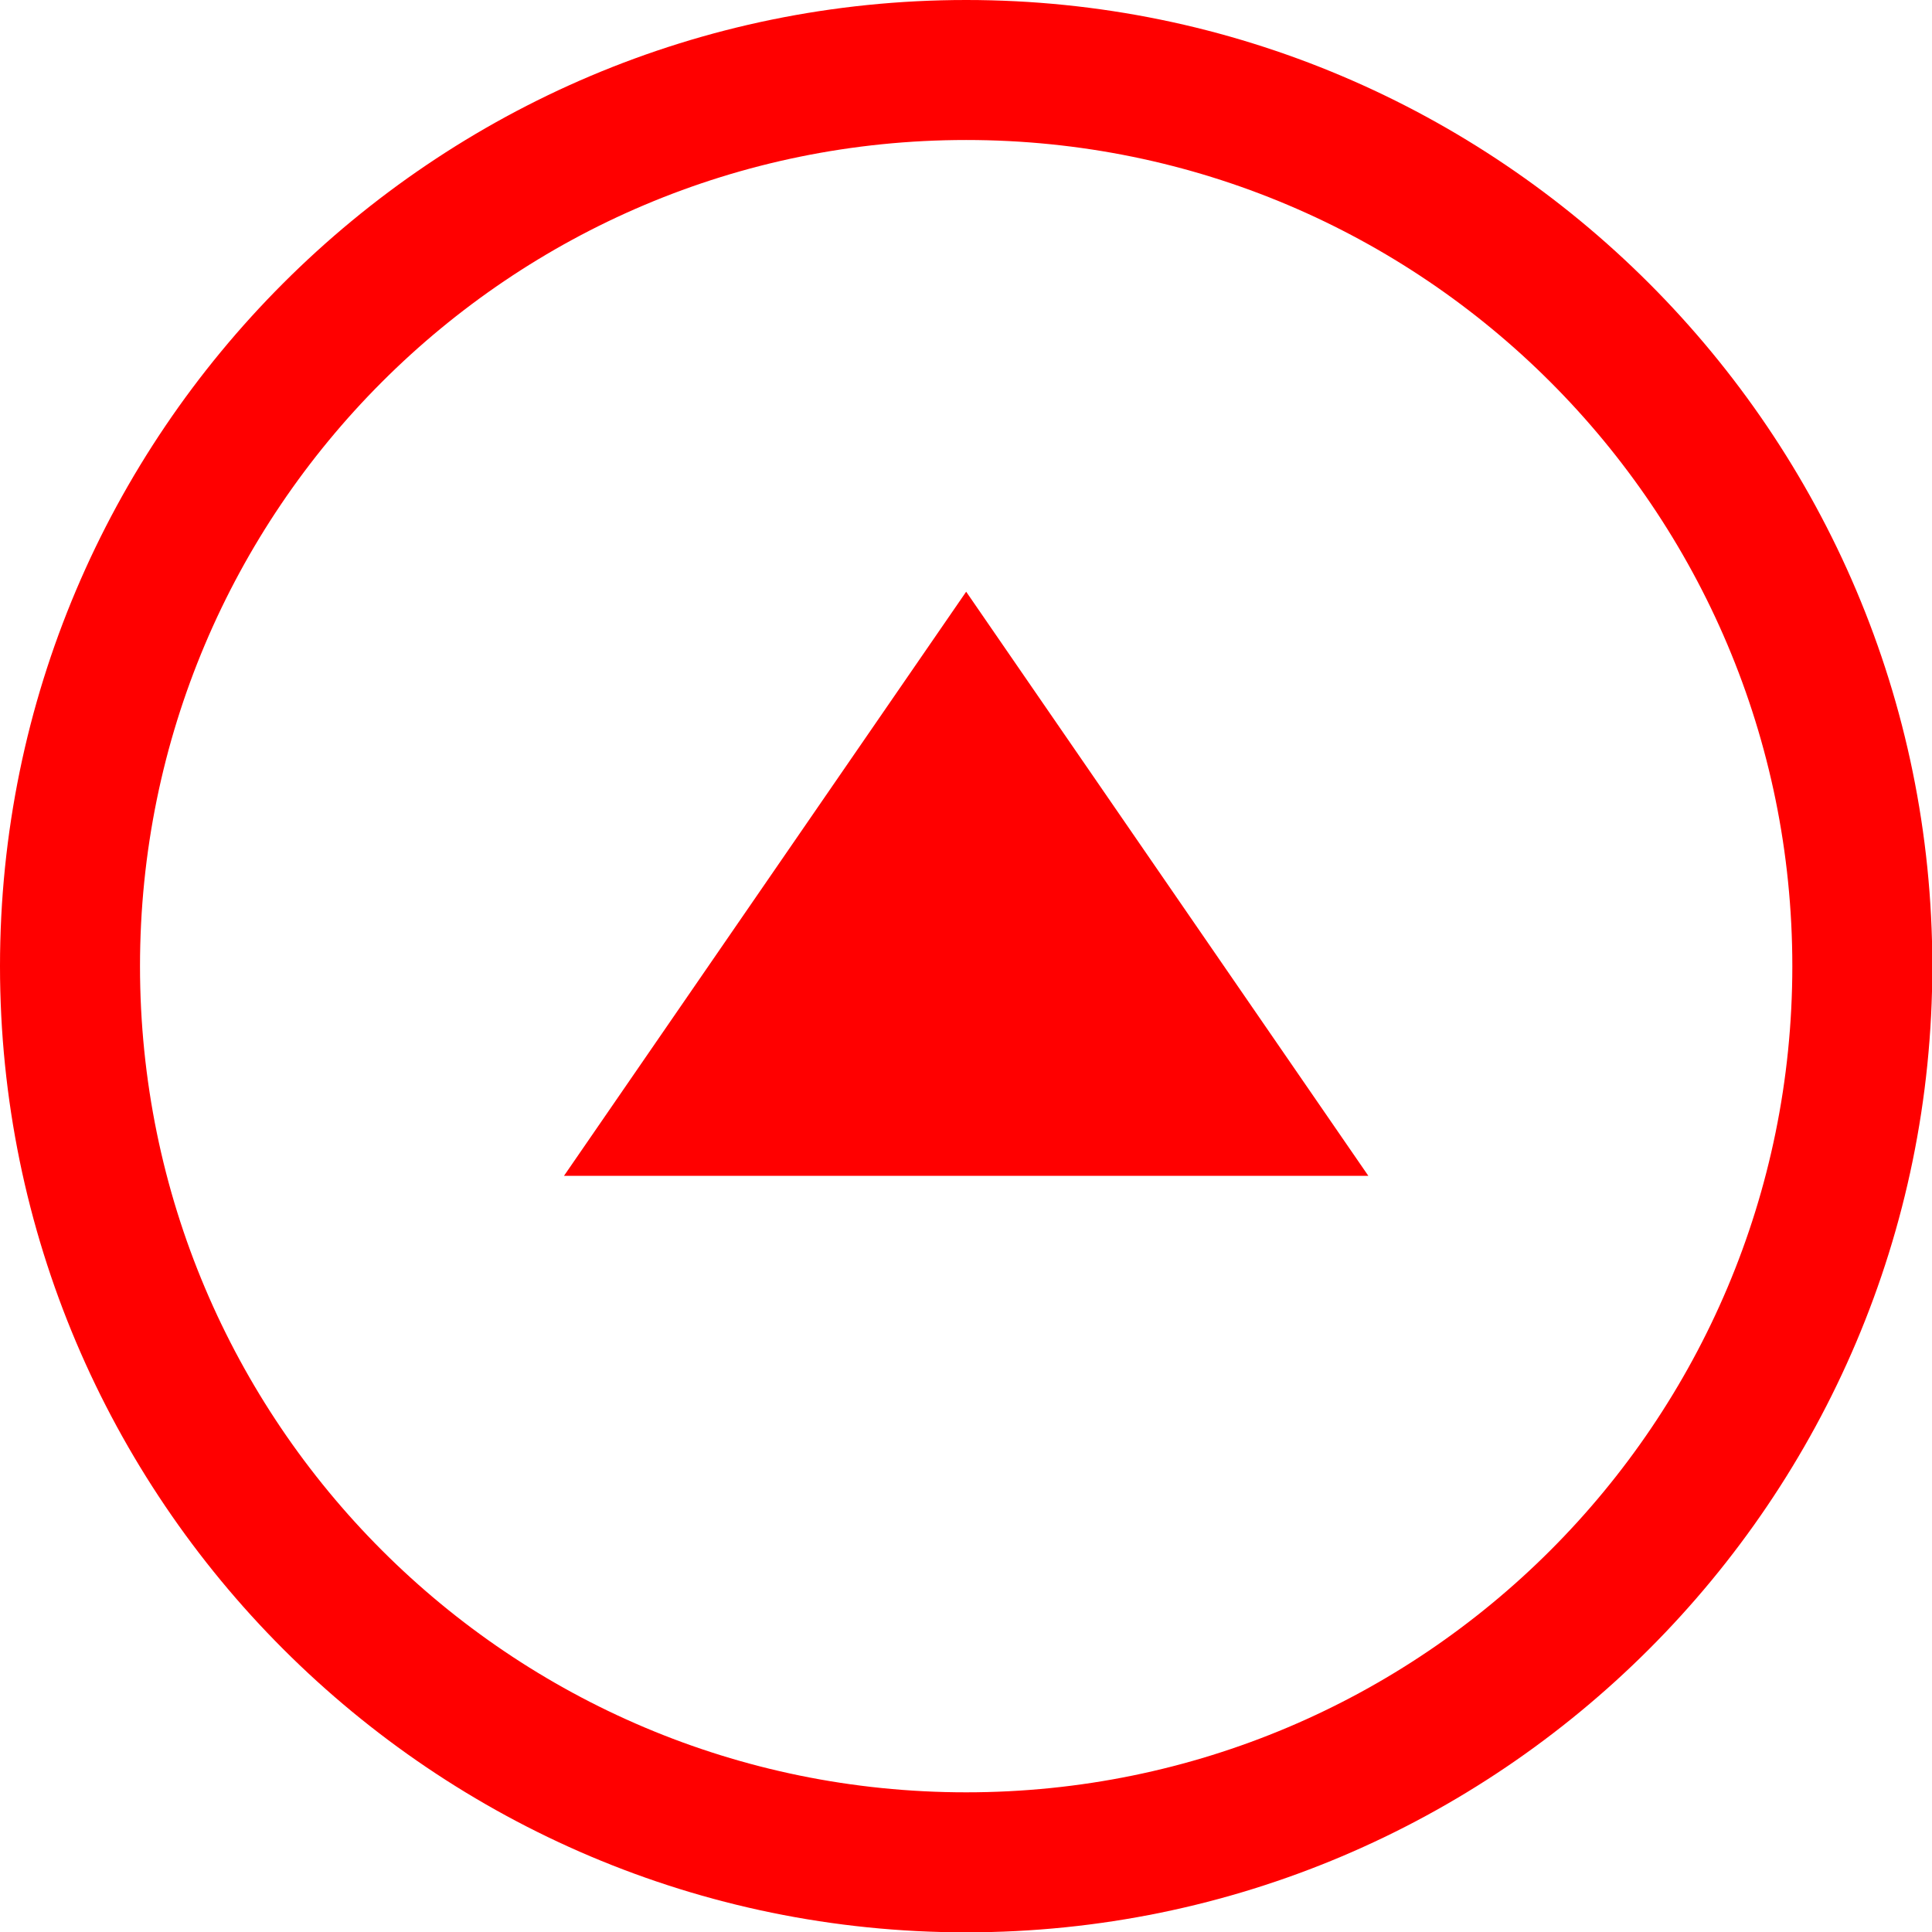 <?xml version="1.0" encoding="UTF-8"?><svg id="uuid-60fbead3-cfa8-496a-b540-5c8c2cfd2e5d" xmlns="http://www.w3.org/2000/svg" width="58.51" height="58.51" viewBox="0 0 58.51 58.51"><g id="uuid-723a1eac-2795-45ed-a23f-fed960fcc1cc"><g><polygon points="17.08 35.61 29.26 17.92 41.44 35.61 17.08 35.61" fill="red"/><path d="M29.26,4.24c13.82,0,25.02,11.2,25.02,25.02s-11.2,25.02-25.02,25.02S4.24,43.08,4.24,29.26,15.44,4.24,29.26,4.24m0-4.24C13.12,0,0,13.12,0,29.26s13.12,29.26,29.26,29.26,29.26-13.12,29.26-29.26S45.39,0,29.26,0h0Z" fill="red"/></g></g></svg>